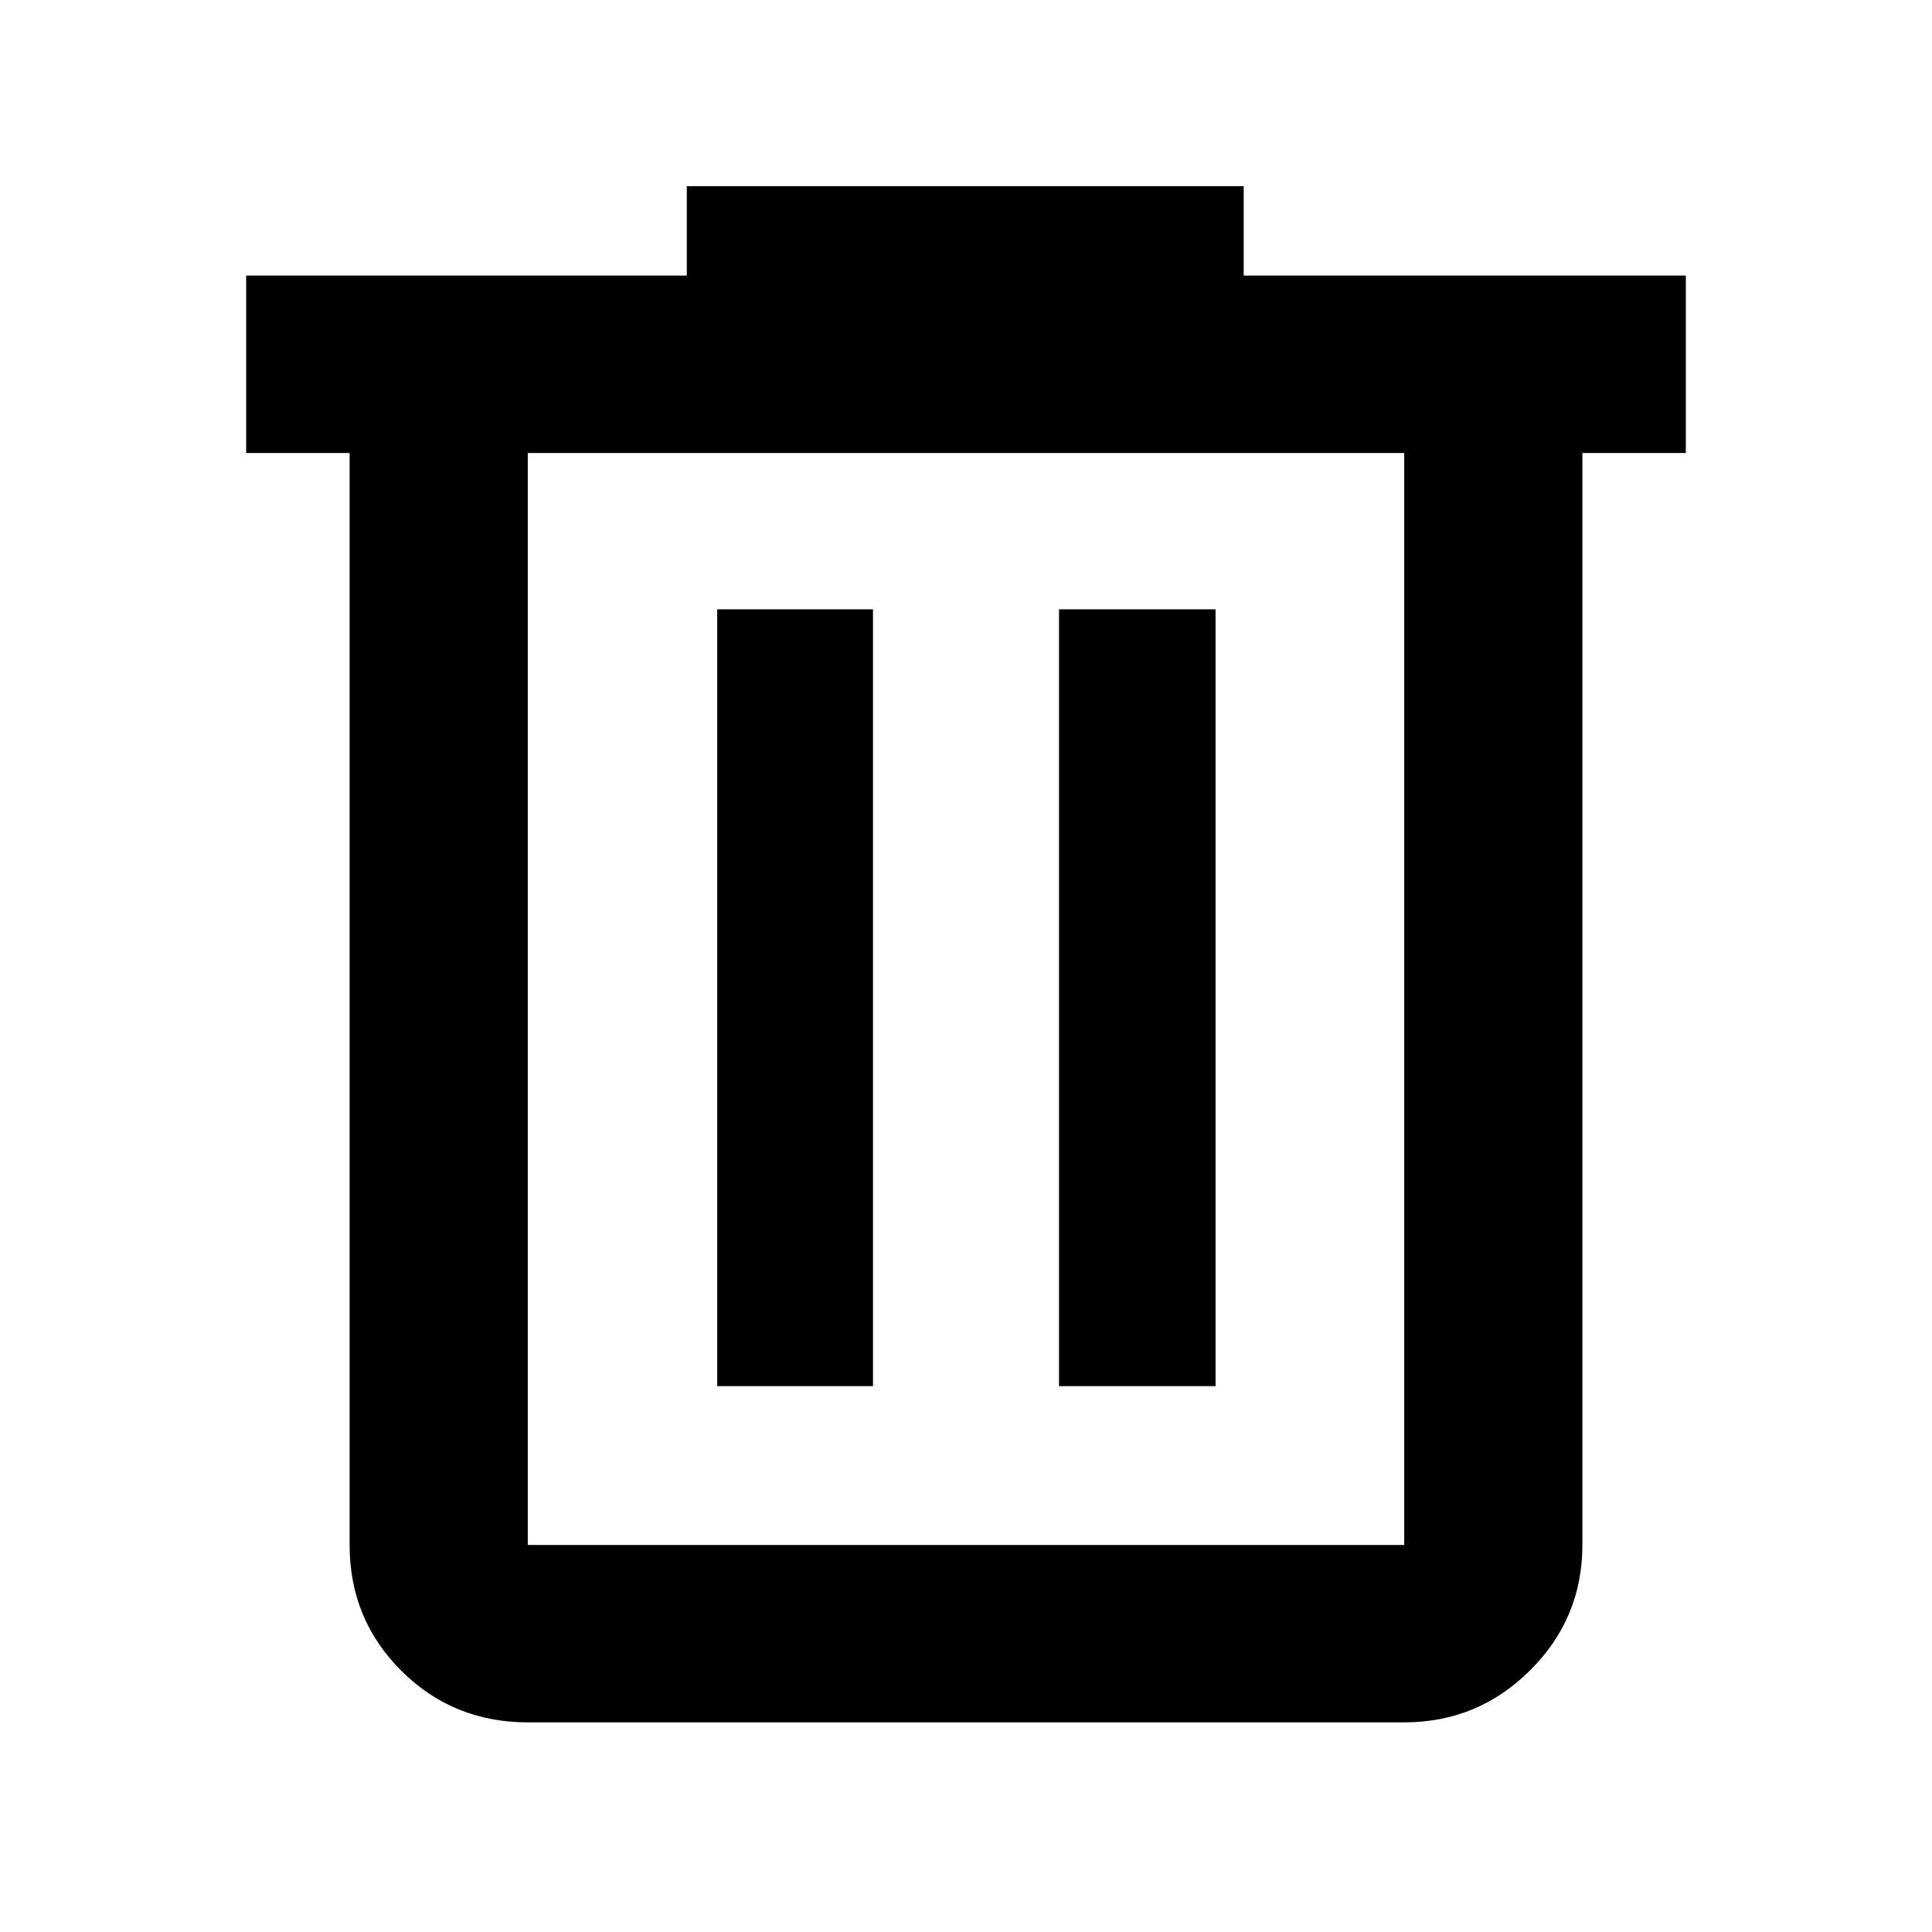 <svg xmlns="http://www.w3.org/2000/svg" height="40" viewBox="0 -960 960 960" width="40"><path d="M262.25-104.17q-37.1 0-62.81-25.61-25.72-25.6-25.72-62.54v-542.59h-51.4v-88.15h218.94v-44.45h276.73v44.45h219.69v88.15h-51.4v542.59q0 36.44-25.97 62.29-25.96 25.86-62.56 25.86h-435.5Zm435.5-630.74h-435.5v542.59h435.5v-542.59ZM356.38-271.23h77.4v-386h-77.4v386Zm169.84 0H604v-386h-77.78v386ZM262.25-734.91v542.59-542.59Z"/></svg>